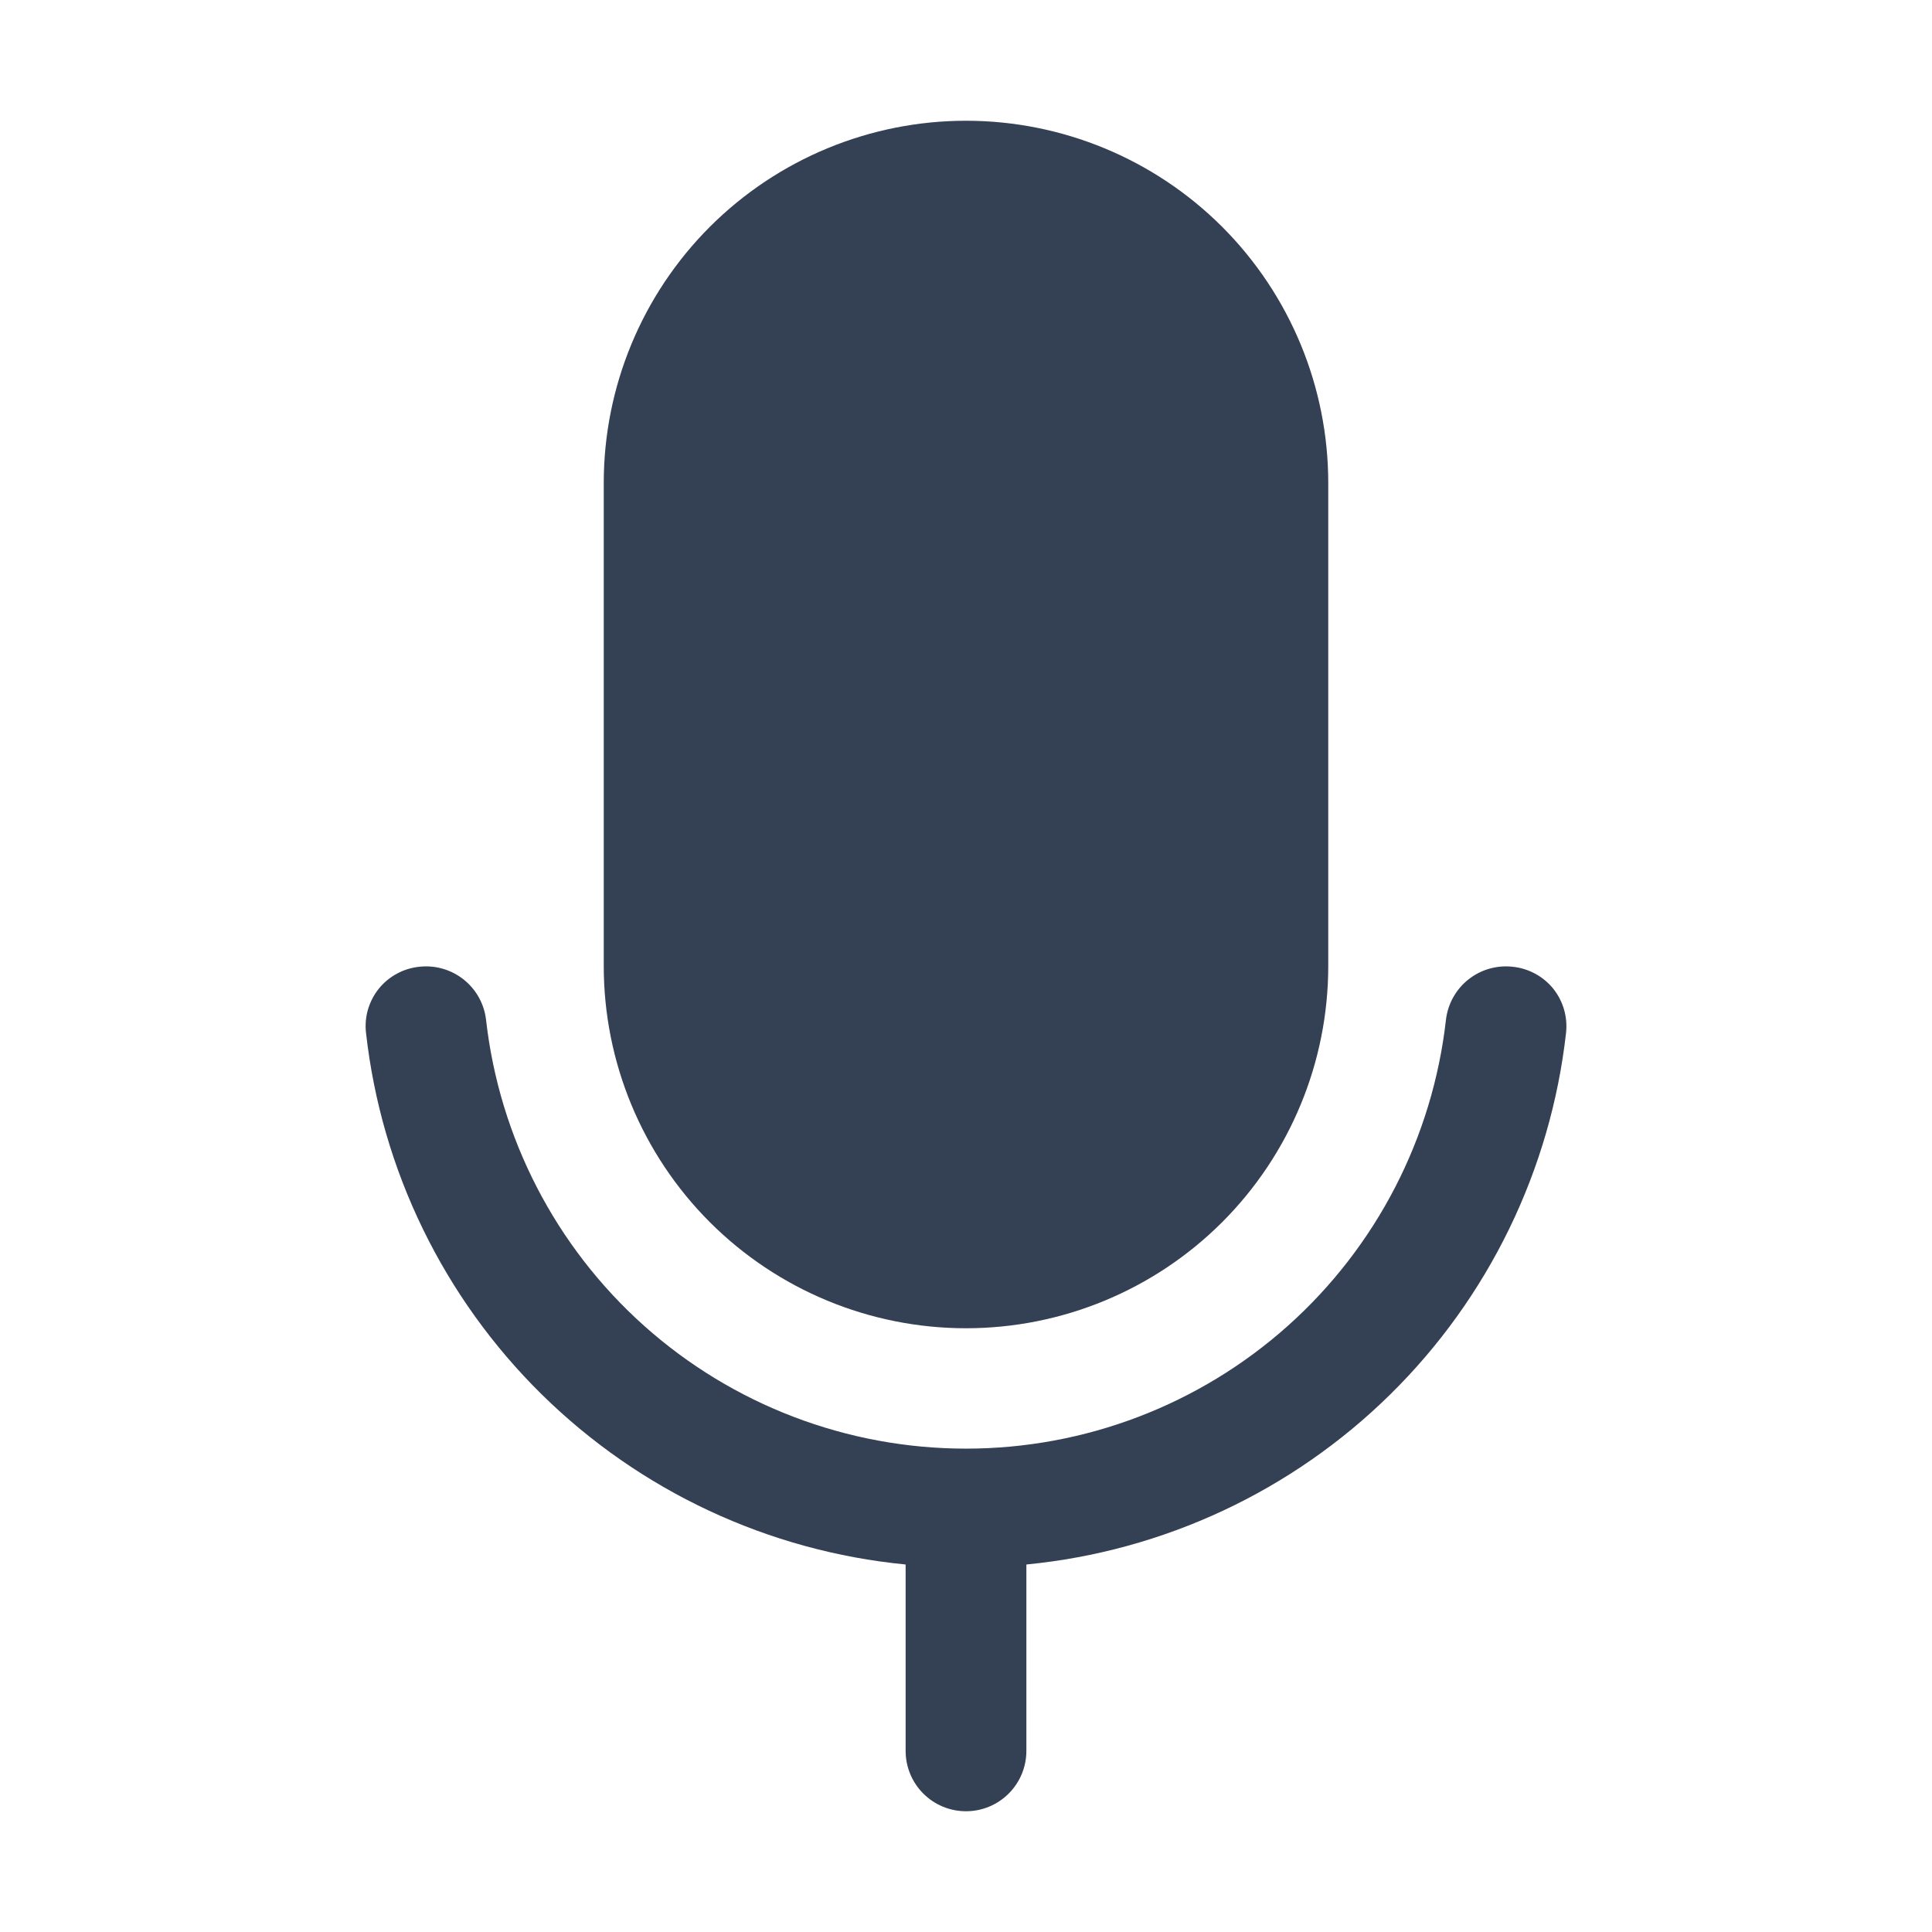 <svg width="32" height="32" viewBox="0 0 32 32" fill="none" xmlns="http://www.w3.org/2000/svg">
<path d="M16 22C17.591 22 19.117 21.368 20.243 20.243C21.368 19.117 22 17.591 22 16V8C22 6.409 21.368 4.883 20.243 3.757C19.117 2.632 17.591 2 16 2C14.409 2 12.883 2.632 11.757 3.757C10.632 4.883 10 6.409 10 8V16C10 17.591 10.632 19.117 11.757 20.243C12.883 21.368 14.409 22 16 22Z" fill="#344054"/>
<path d="M25.05 16.012C24.788 15.984 24.526 16.06 24.32 16.224C24.114 16.388 23.982 16.626 23.95 16.887C23.73 18.842 22.798 20.648 21.332 21.959C19.865 23.27 17.967 23.994 16 23.994C14.033 23.994 12.135 23.27 10.668 21.959C9.202 20.648 8.27 18.842 8.05 16.887C8.019 16.626 7.886 16.388 7.68 16.224C7.474 16.06 7.212 15.984 6.95 16.012C6.819 16.025 6.692 16.063 6.576 16.126C6.46 16.188 6.357 16.273 6.275 16.375C6.192 16.478 6.131 16.596 6.094 16.723C6.058 16.849 6.047 16.982 6.063 17.113C6.318 19.381 7.346 21.494 8.973 23.096C10.6 24.697 12.727 25.692 15 25.913V29C15 29.265 15.105 29.52 15.293 29.707C15.48 29.895 15.735 30 16 30C16.265 30 16.52 29.895 16.707 29.707C16.895 29.52 17 29.265 17 29V25.913C19.273 25.692 21.401 24.697 23.027 23.096C24.654 21.494 25.682 19.381 25.938 17.113C25.953 16.982 25.942 16.849 25.906 16.723C25.87 16.596 25.808 16.478 25.726 16.375C25.643 16.273 25.541 16.188 25.424 16.126C25.308 16.063 25.181 16.025 25.05 16.012Z" fill="#344054"/>
</svg>
